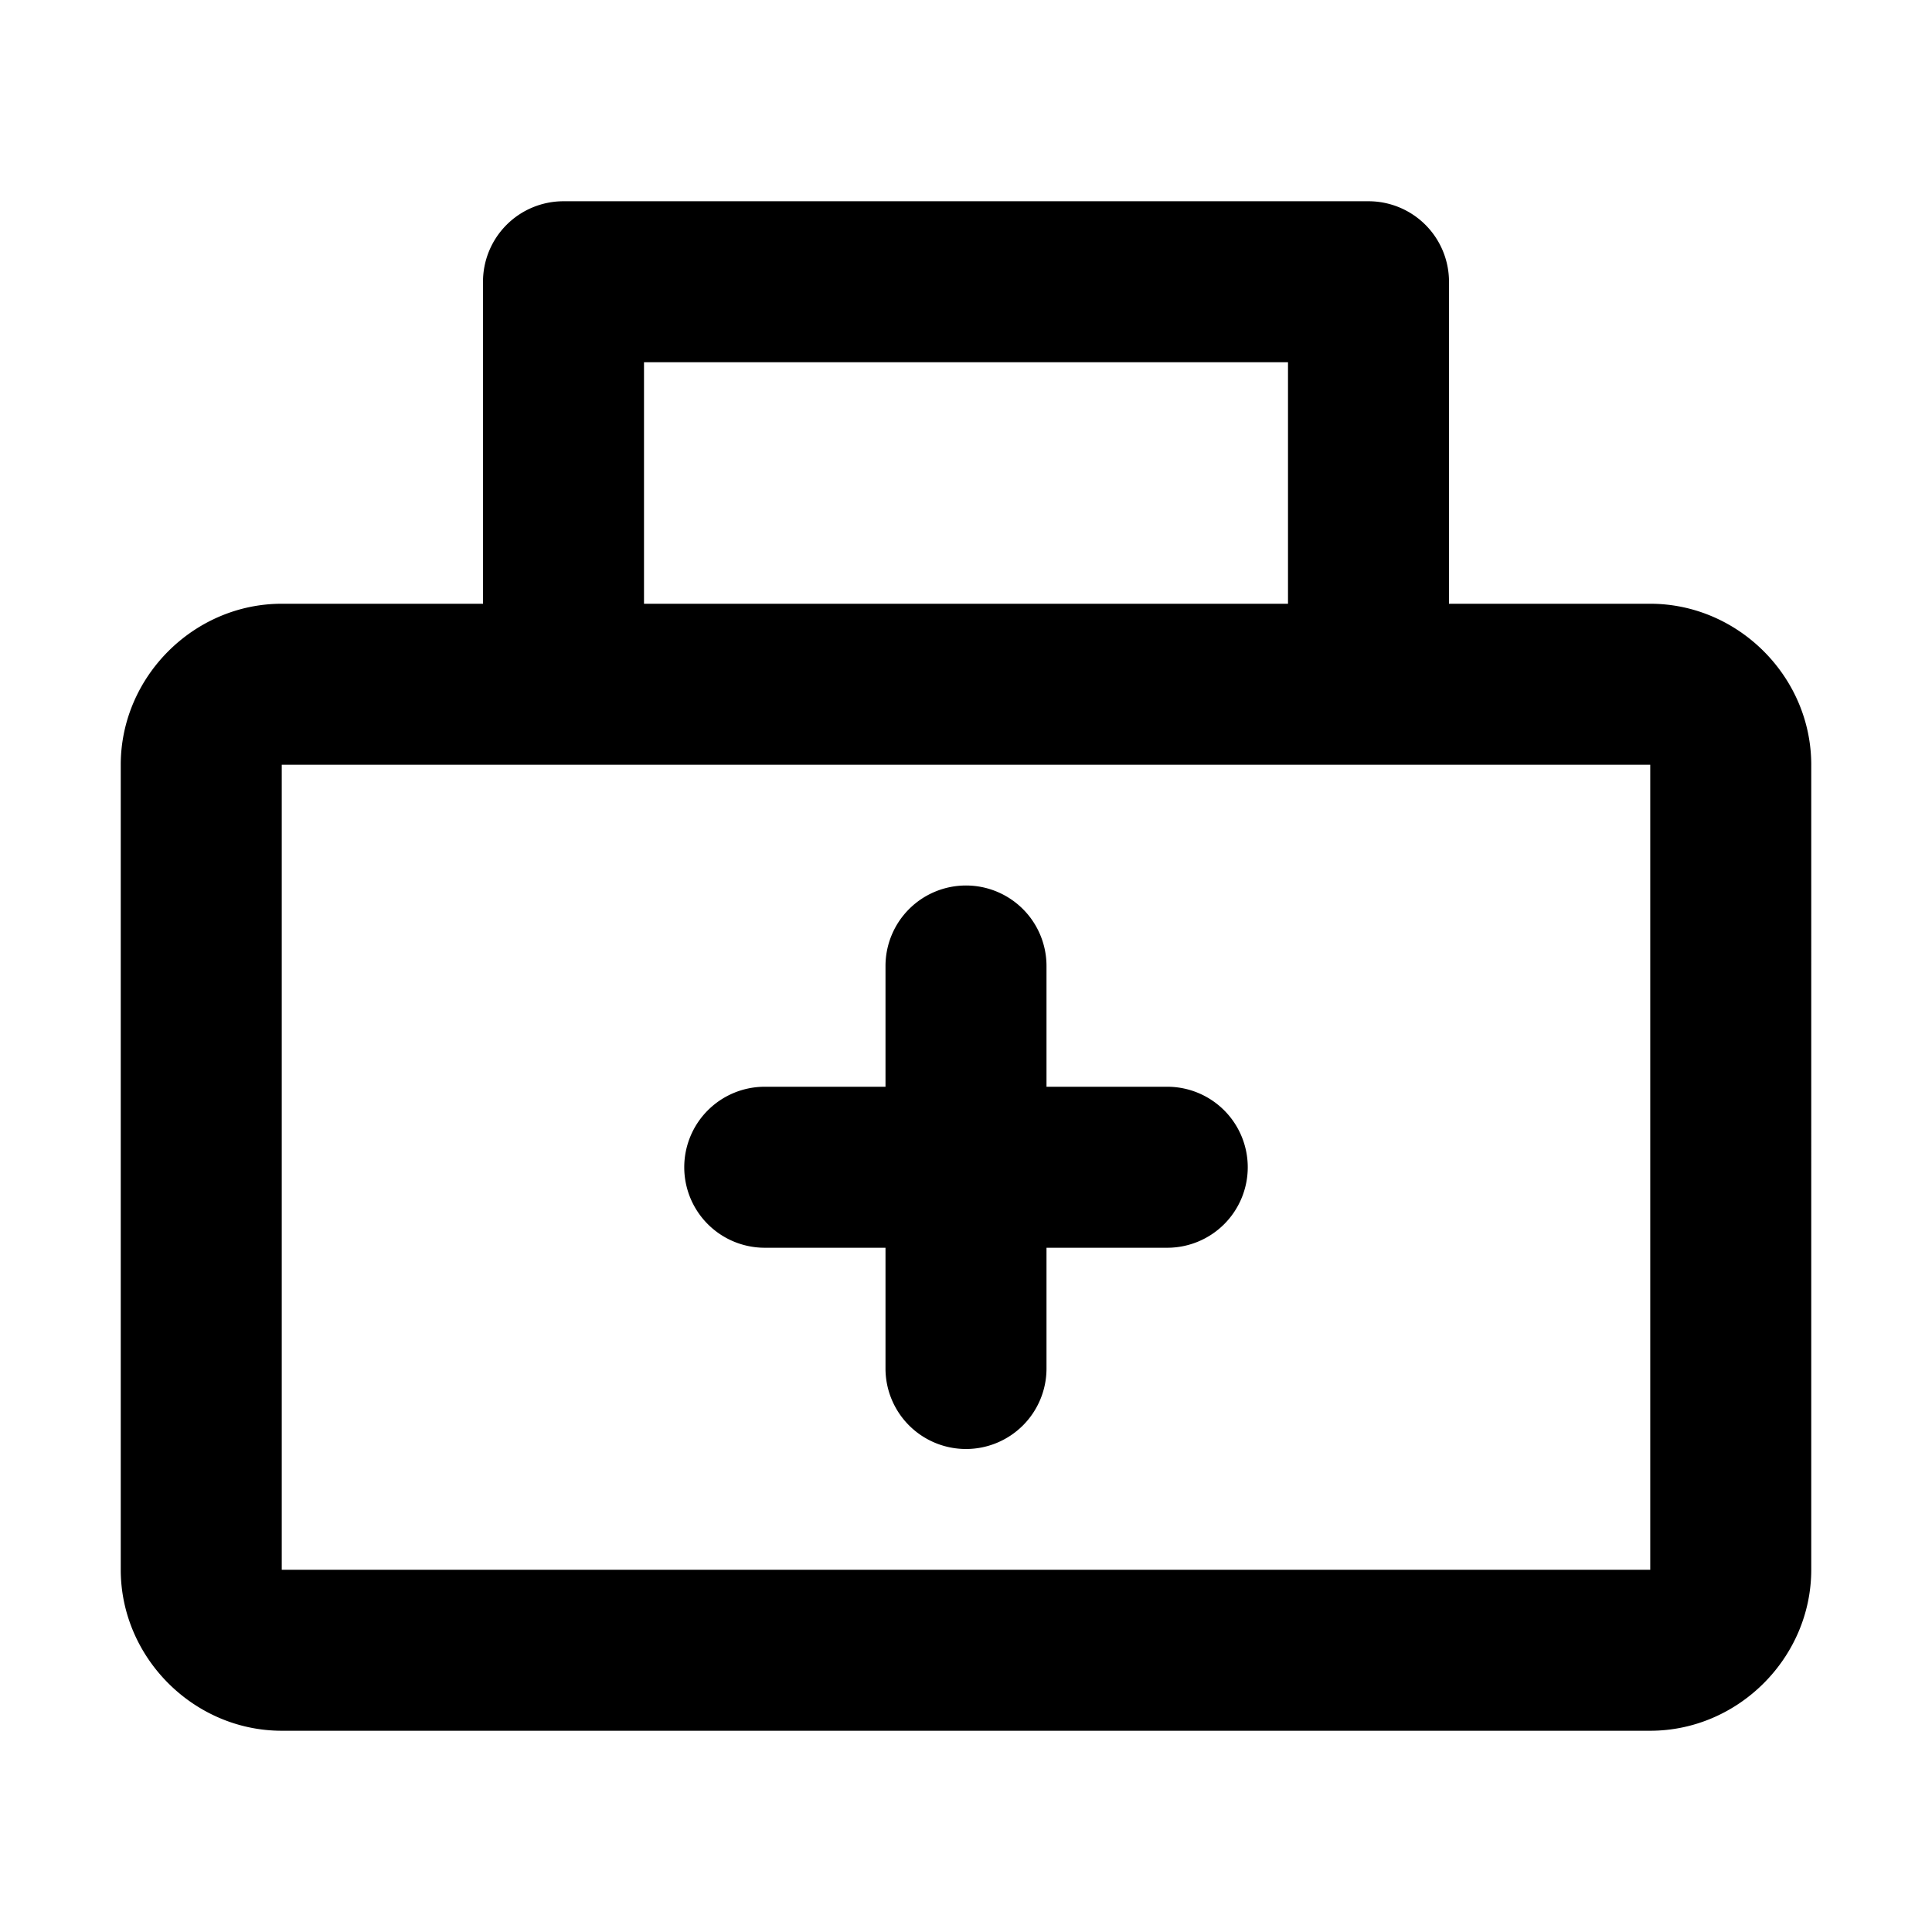 <svg xmlns="http://www.w3.org/2000/svg" width="48" height="48" viewBox="0 0 48 48"><path d="M14 5a2 2 0 0 0-2 2v8H7c-2.185 0-4 1.815-4 4v20c0 2.185 1.815 4 4 4h34c2.185 0 4-1.815 4-4V19c0-2.185-1.815-4-4-4h-5V7a2 2 0 0 0-2-2zm2 4h16v6H16zM7 19h34v20H7zm17 3a2 2 0 0 0-2 2v3h-3a2 2 0 0 0-2 2 2 2 0 0 0 2 2h3v3a2 2 0 0 0 2 2 2 2 0 0 0 2-2v-3h3a2 2 0 0 0 2-2 2 2 0 0 0-2-2h-3v-3a2 2 0 0 0-2-2z"/></svg>